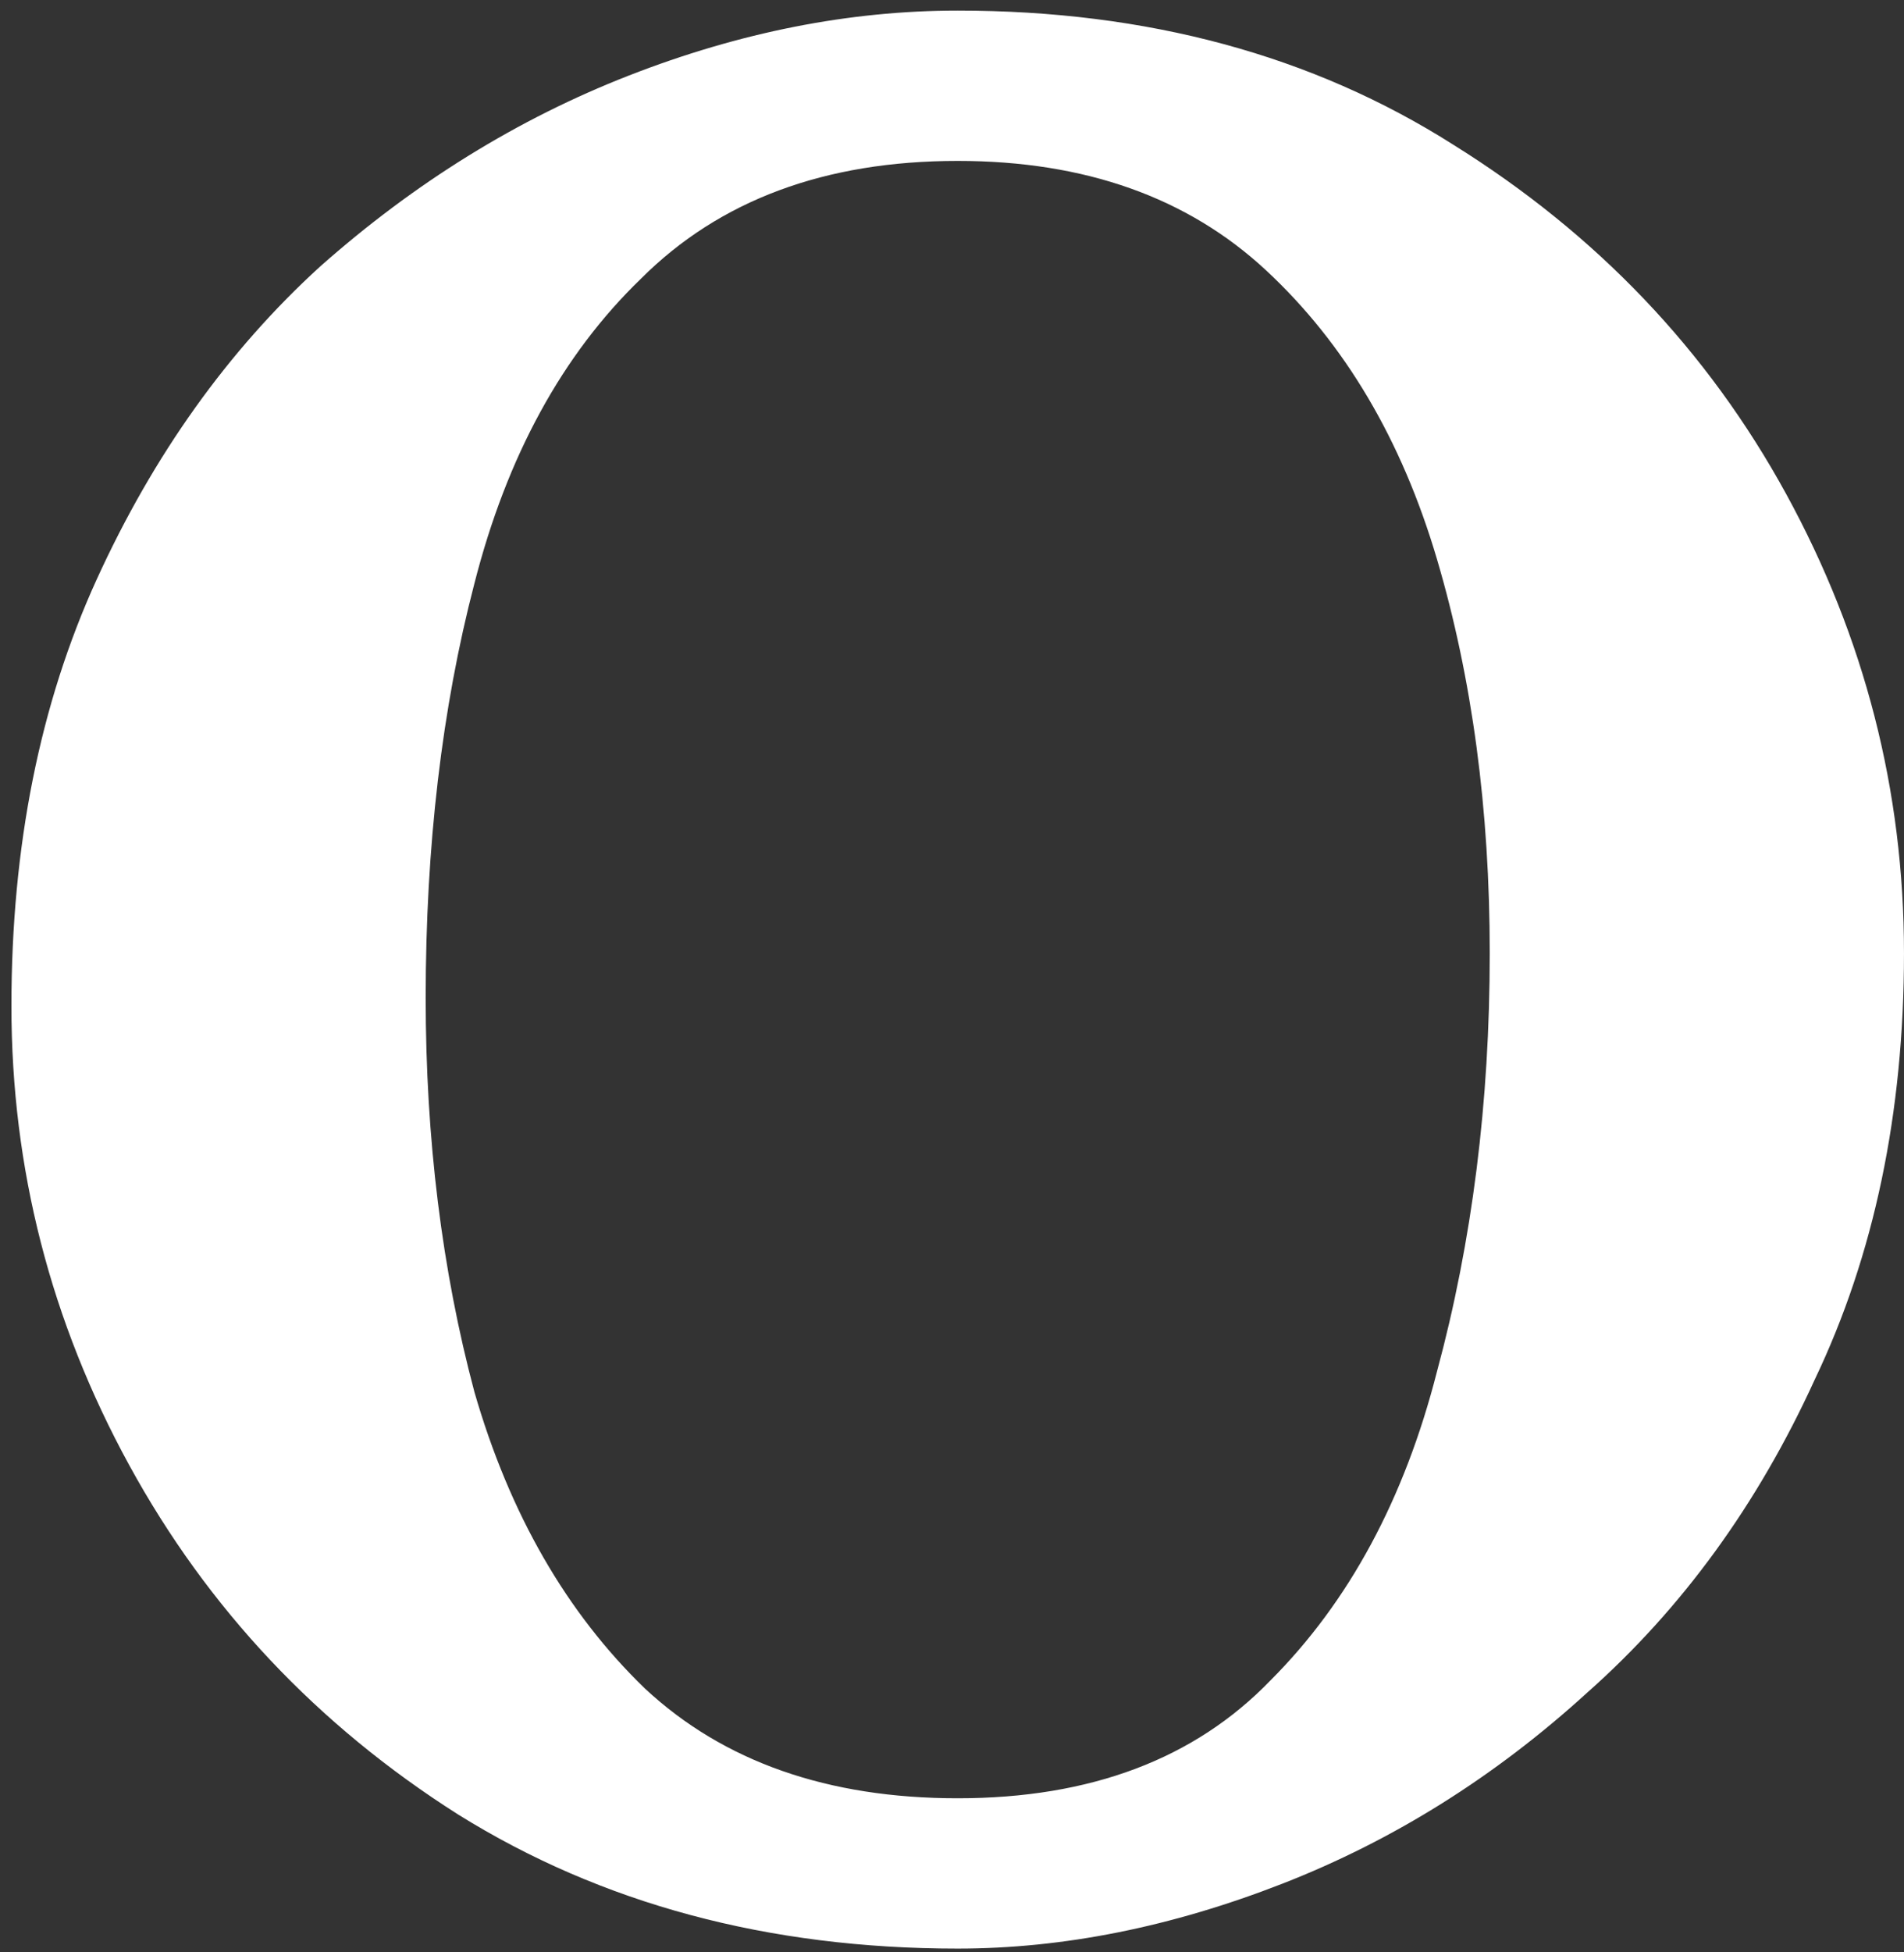 <svg width="161" height="165" viewBox="0 0 161 165" fill="none" xmlns="http://www.w3.org/2000/svg">
<rect x="0" y="0" width="161" height="165" fill="#333333" stroke="none"/>
<path d="M80.983 164.705C64.956 164.705 50.876 160.928 38.742 153.373C26.837 145.817 17.565 135.973 10.925 123.839C4.286 111.704 0.966 98.769 0.966 85.032C0.966 71.524 3.37 59.505 8.178 48.973C12.986 38.442 19.282 29.627 27.066 22.53C35.079 15.433 43.779 10.052 53.166 6.389C62.553 2.726 71.825 0.895 80.983 0.895C97.009 0.895 110.975 4.672 122.88 12.227C135.014 19.783 144.401 29.627 151.04 41.761C157.68 53.895 160.999 66.831 160.999 80.568C160.999 94.076 158.481 106.095 153.444 116.627C148.636 127.158 142.226 135.973 134.213 143.07C126.428 150.167 117.843 155.547 108.456 159.211C99.069 162.874 89.912 164.705 80.983 164.705ZM80.983 151.999C92.201 151.999 101.015 148.679 107.426 142.04C114.065 135.4 118.759 126.7 121.506 115.94C124.482 104.95 125.971 93.16 125.971 80.568C125.971 68.434 124.482 57.33 121.506 47.256C118.53 37.182 113.722 29.055 107.082 22.873C100.443 16.692 91.743 13.601 80.983 13.601C69.764 13.601 60.835 16.921 54.196 23.56C47.557 29.971 42.863 38.556 40.116 49.317C37.368 59.848 35.995 71.524 35.995 84.345C35.995 96.251 37.368 107.354 40.116 117.657C43.092 127.96 47.9 136.316 54.539 142.727C61.179 148.908 69.993 151.999 80.983 151.999Z" fill="white"/>
</svg>
